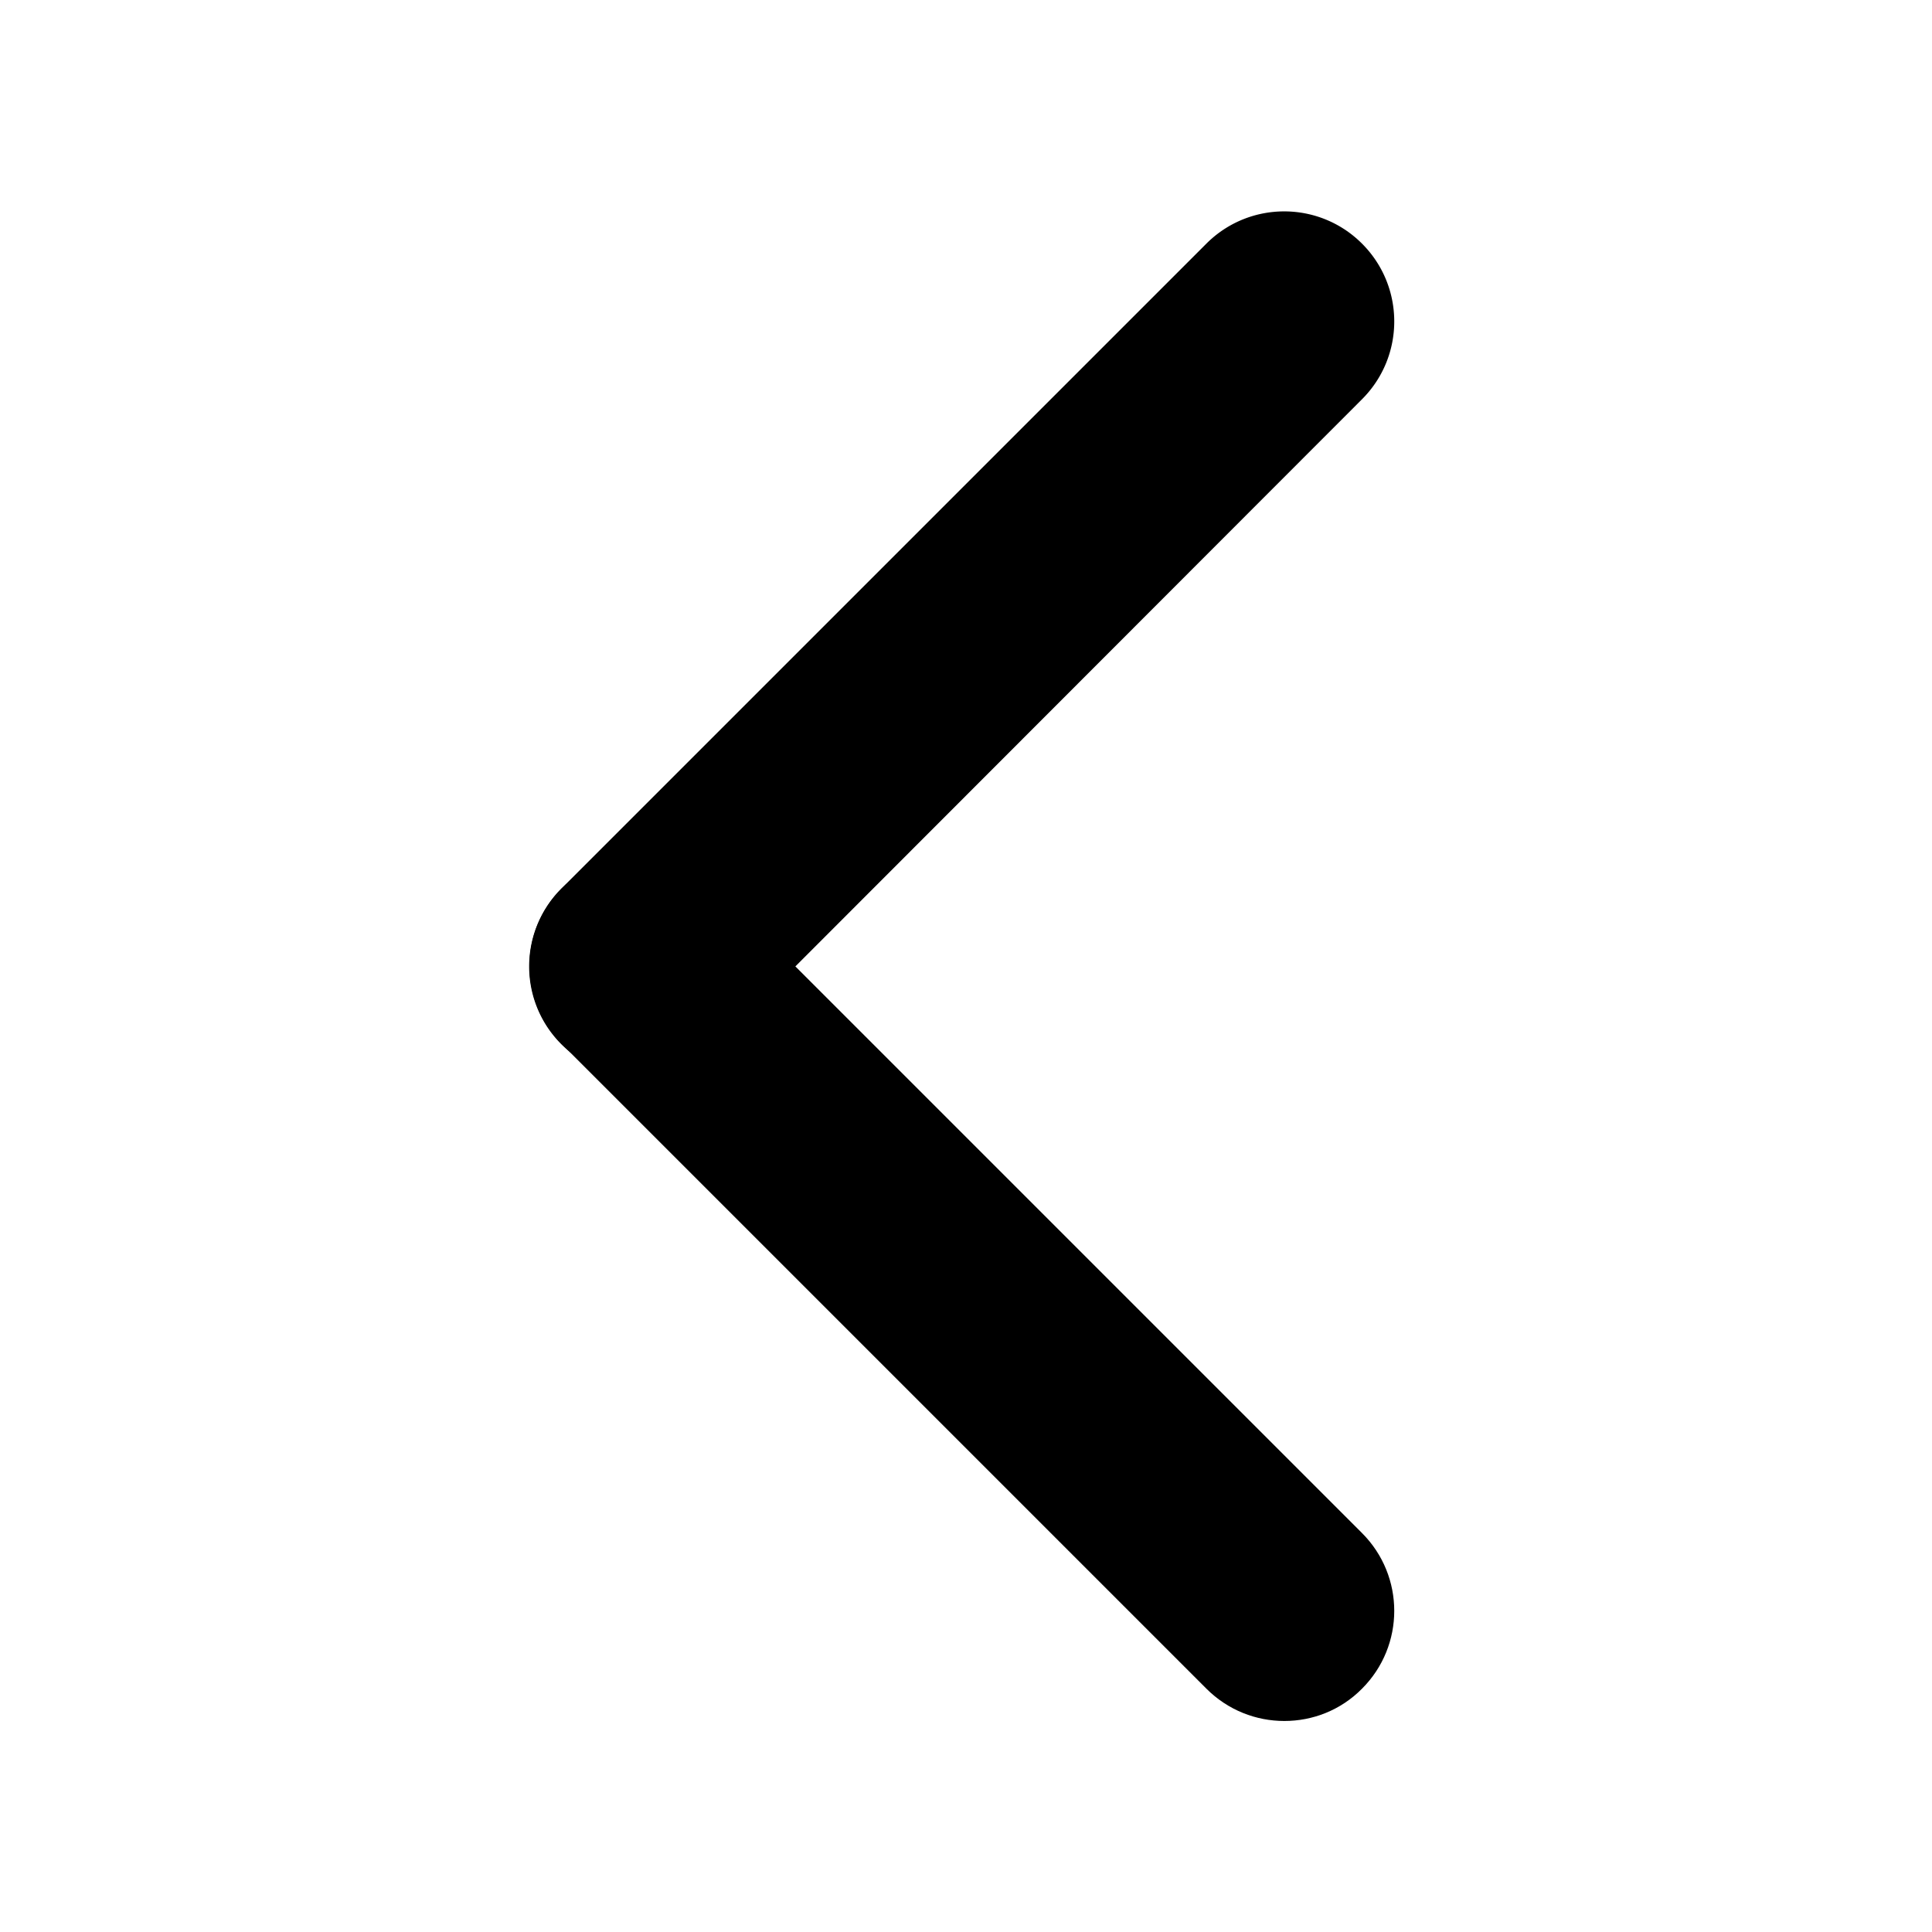 <?xml version="1.0" standalone="no"?><!DOCTYPE svg PUBLIC "-//W3C//DTD SVG 1.1//EN" "http://www.w3.org/Graphics/SVG/1.1/DTD/svg11.dtd"><svg t="1652108850256" class="icon" viewBox="0 0 1024 1024" version="1.1" xmlns="http://www.w3.org/2000/svg" p-id="1529" xmlns:xlink="http://www.w3.org/1999/xlink" width="200" height="200"><defs><style type="text/css">@font-face { font-family: feedback-iconfont; src: url("//at.alicdn.com/t/font_1031158_u69w8yhxdu.woff2?t=1630033759944") format("woff2"), url("//at.alicdn.com/t/font_1031158_u69w8yhxdu.woff?t=1630033759944") format("woff"), url("//at.alicdn.com/t/font_1031158_u69w8yhxdu.ttf?t=1630033759944") format("truetype"); }
</style></defs><path d="M680.735 912.157c-14.925 0-29.851-5.656-41.32-17.125L297.703 553.32c-22.781-22.781-22.781-59.701 0-82.482s59.701-22.781 82.482 0l341.712 341.712c22.781 22.781 22.781 59.701 0 82.482-11.312 11.469-26.237 17.125-41.163 17.125z" p-id="1530"></path><path d="M338.866 570.602c-14.925 0-29.851-5.656-41.32-17.125-22.781-22.781-22.781-59.701 0-82.482l341.869-341.869c22.781-22.781 59.701-22.781 82.482 0s22.781 59.701 0 82.482L380.186 553.634a58.665 58.665 0 0 1-41.32 16.968z" p-id="1531"></path></svg>